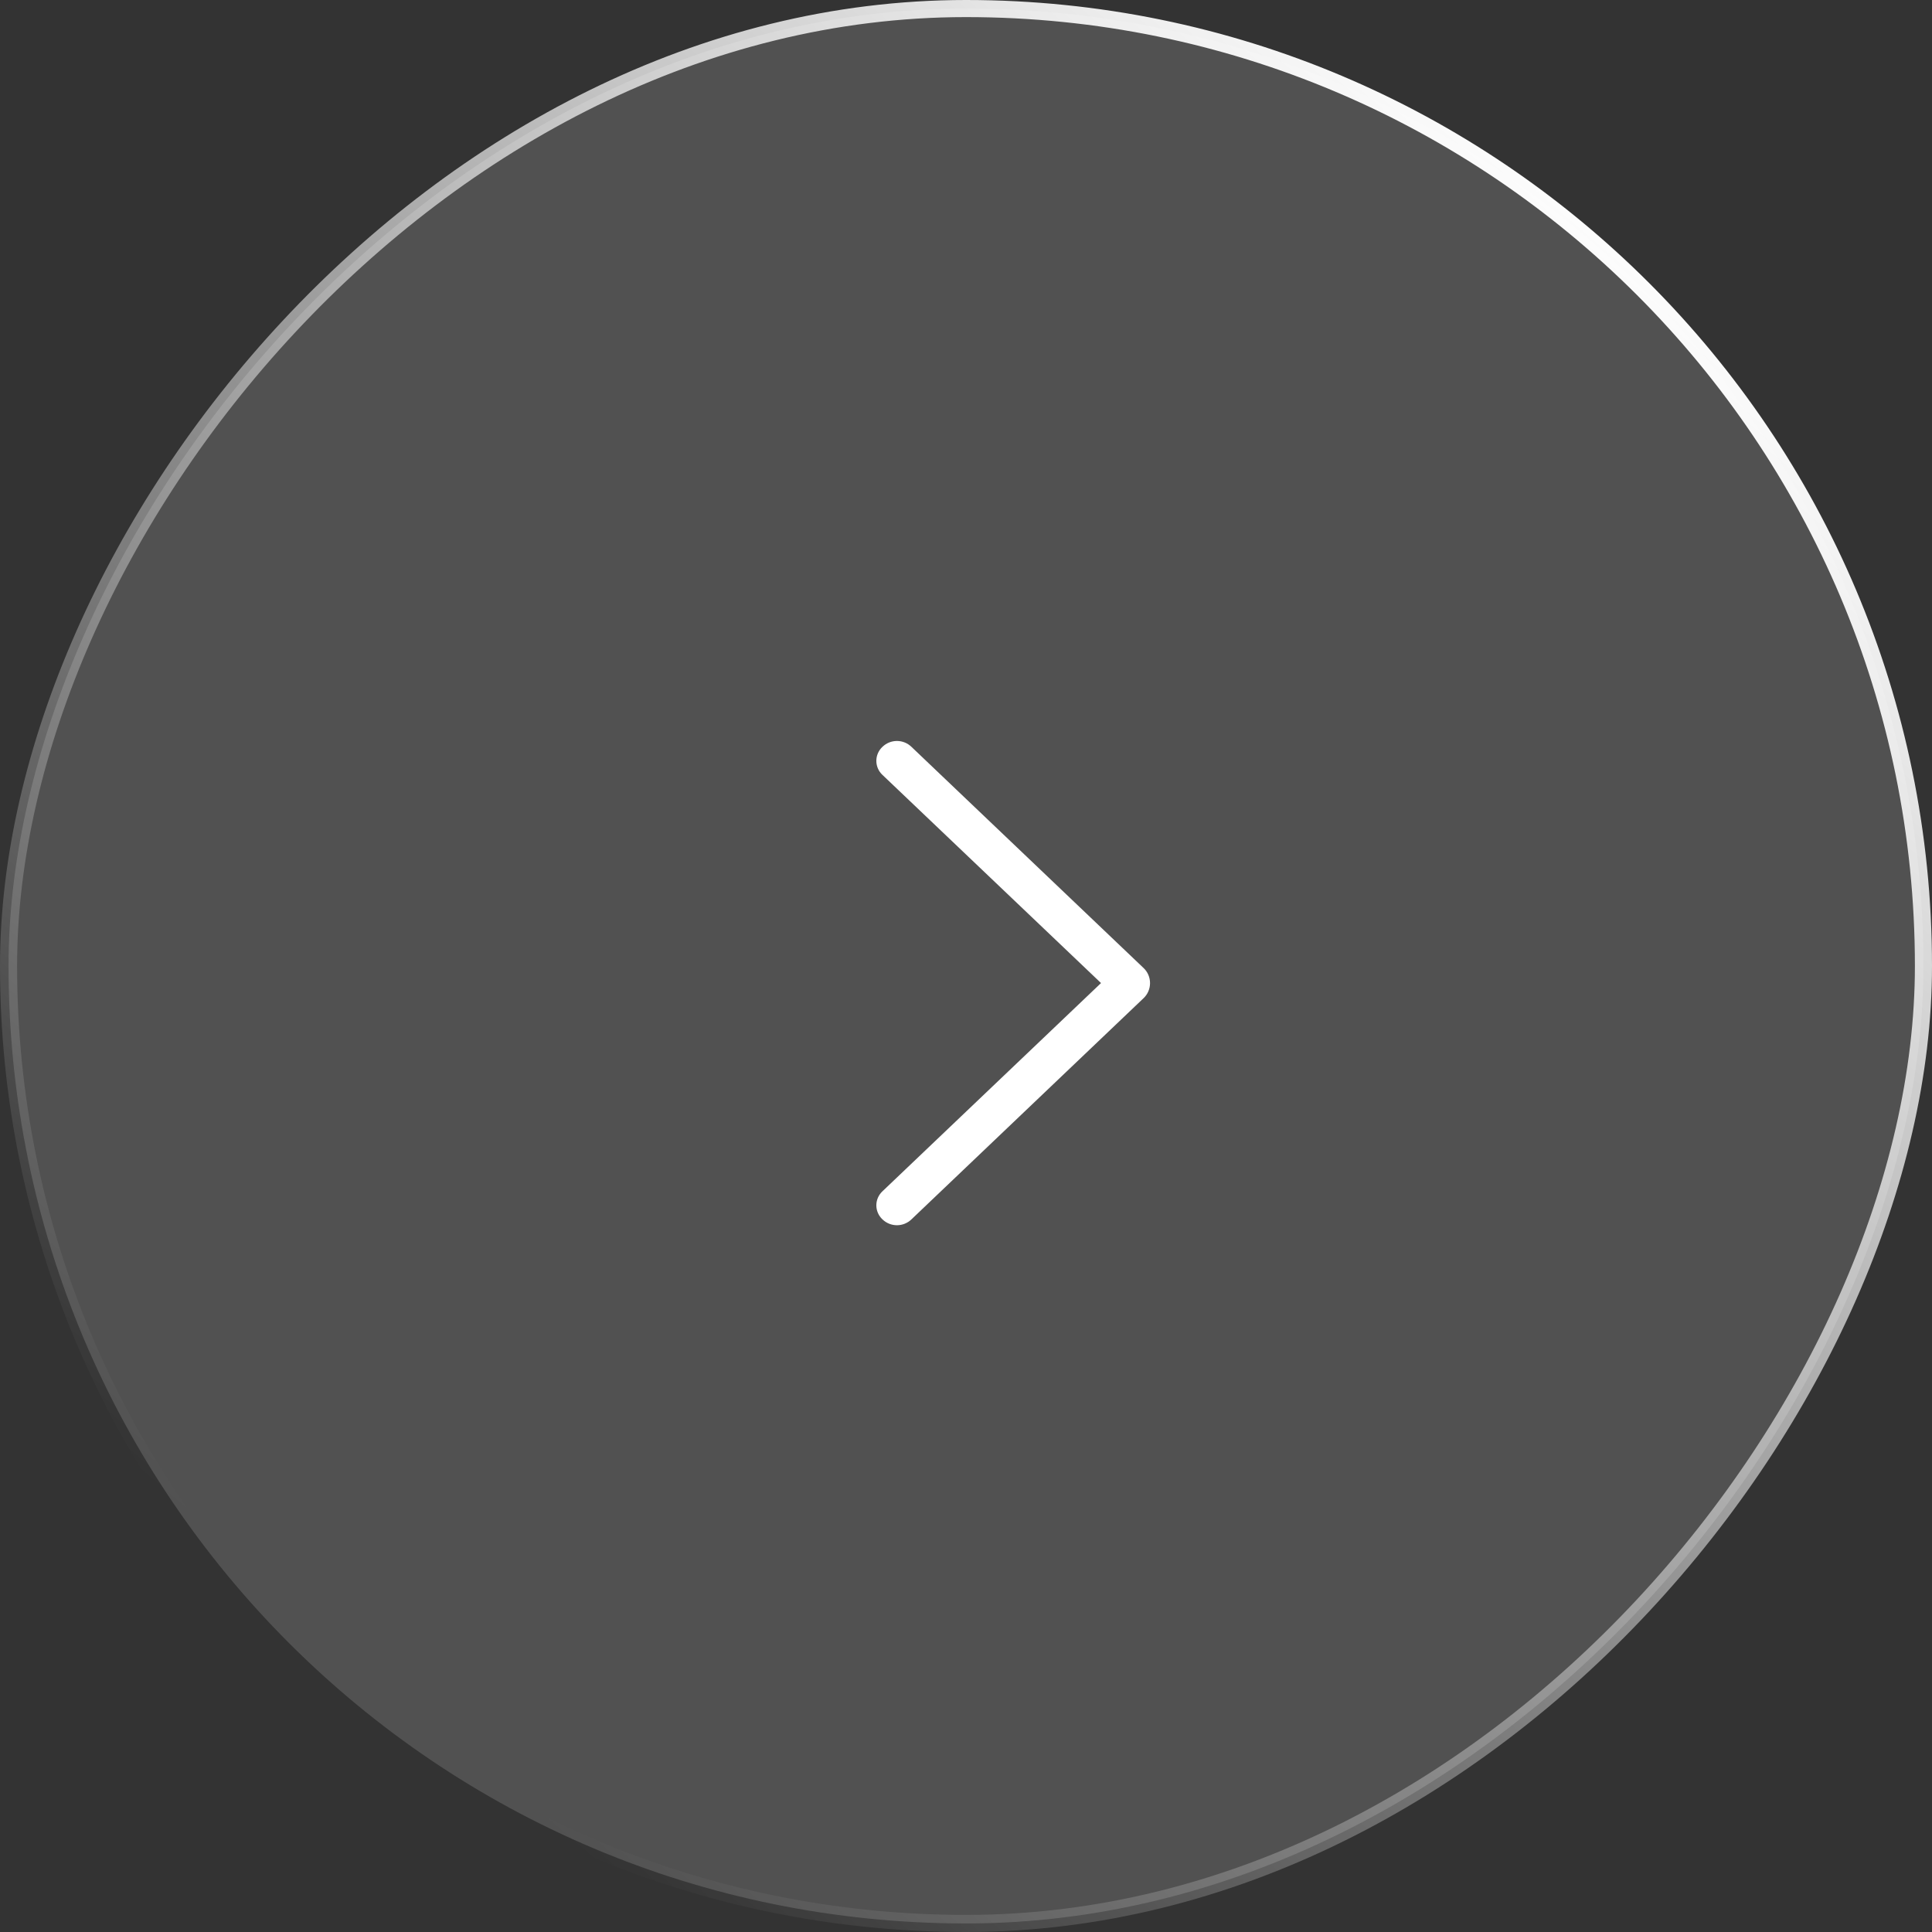 <svg width="113" height="113" viewBox="0 0 113 113" fill="none" xmlns="http://www.w3.org/2000/svg">
<rect x="0" y="0" width="113" height="113" fill="#333333" stroke="none"/>
<rect x="-0.5" y="0.5" width="112" height="112" rx="56" transform="matrix(-1 0 0 1 112 0)" fill="white" fill-opacity="0.15"/>
<rect x="-0.5" y="0.5" width="112" height="112" rx="56" transform="matrix(-1 0 0 1 112 0)" stroke="url(#paint0_linear_1_20)"/>
<path d="M66.886 58.382L53.302 71.326C53.075 71.542 52.774 71.662 52.461 71.662C52.148 71.662 51.847 71.542 51.62 71.326L51.605 71.311C51.495 71.206 51.407 71.08 51.347 70.94C51.287 70.8 51.256 70.65 51.256 70.498C51.256 70.346 51.287 70.195 51.347 70.056C51.407 69.916 51.495 69.79 51.605 69.685L64.397 57.498L51.605 45.315C51.495 45.21 51.407 45.084 51.347 44.944C51.287 44.805 51.256 44.654 51.256 44.502C51.256 44.35 51.287 44.2 51.347 44.06C51.407 43.92 51.495 43.794 51.605 43.689L51.62 43.675C51.847 43.458 52.148 43.338 52.461 43.338C52.774 43.338 53.075 43.458 53.302 43.675L66.886 56.618C67.006 56.731 67.101 56.868 67.166 57.02C67.231 57.172 67.264 57.335 67.264 57.5C67.264 57.665 67.231 57.828 67.166 57.98C67.101 58.132 67.006 58.269 66.886 58.382Z" fill="white"/>
<defs>
<linearGradient id="paint0_linear_1_20" x1="13.5" y1="16" x2="86.5" y2="101" gradientUnits="userSpaceOnUse">
<stop stop-color="white"/>
<stop offset="1" stop-color="white" stop-opacity="0"/>
</linearGradient>
</defs>
</svg>
